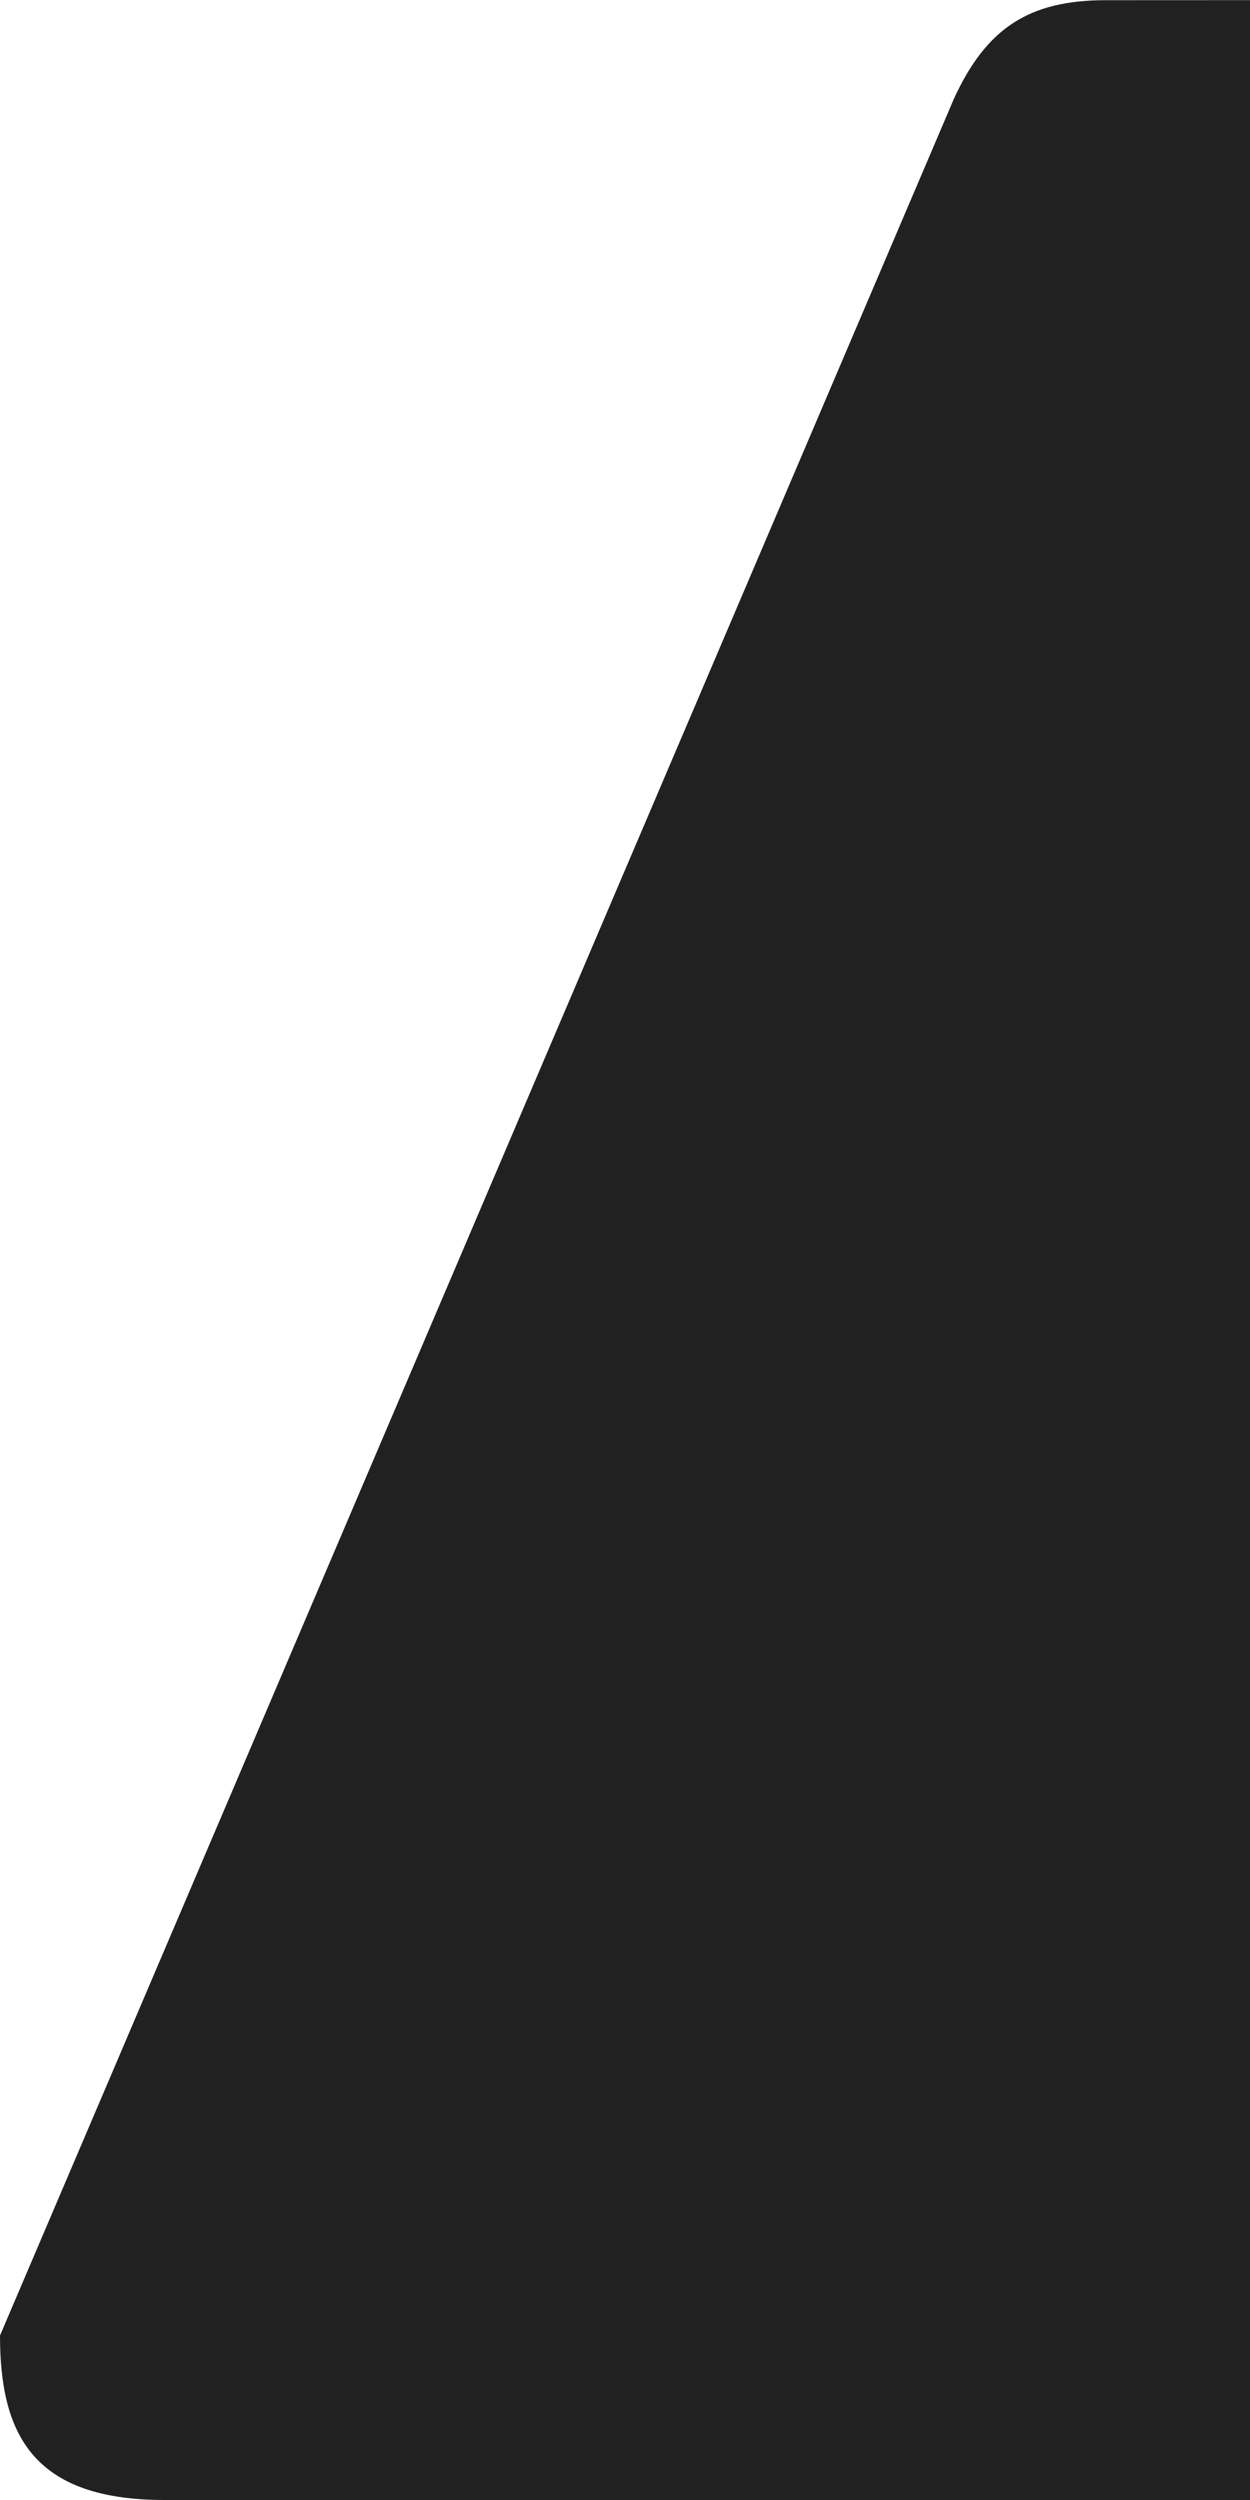 <svg width="19" height="38" viewBox="0 0 19 38" fill="none" xmlns="http://www.w3.org/2000/svg">
<path d="M19 38V0.002L16.804 0.003C15.633 0.003 14.989 0.436 14.5 1.5L0 35.5C-1.28086e-08 37 0.5 38 2.5 38L19 38Z" fill="#212121"/>
</svg>
